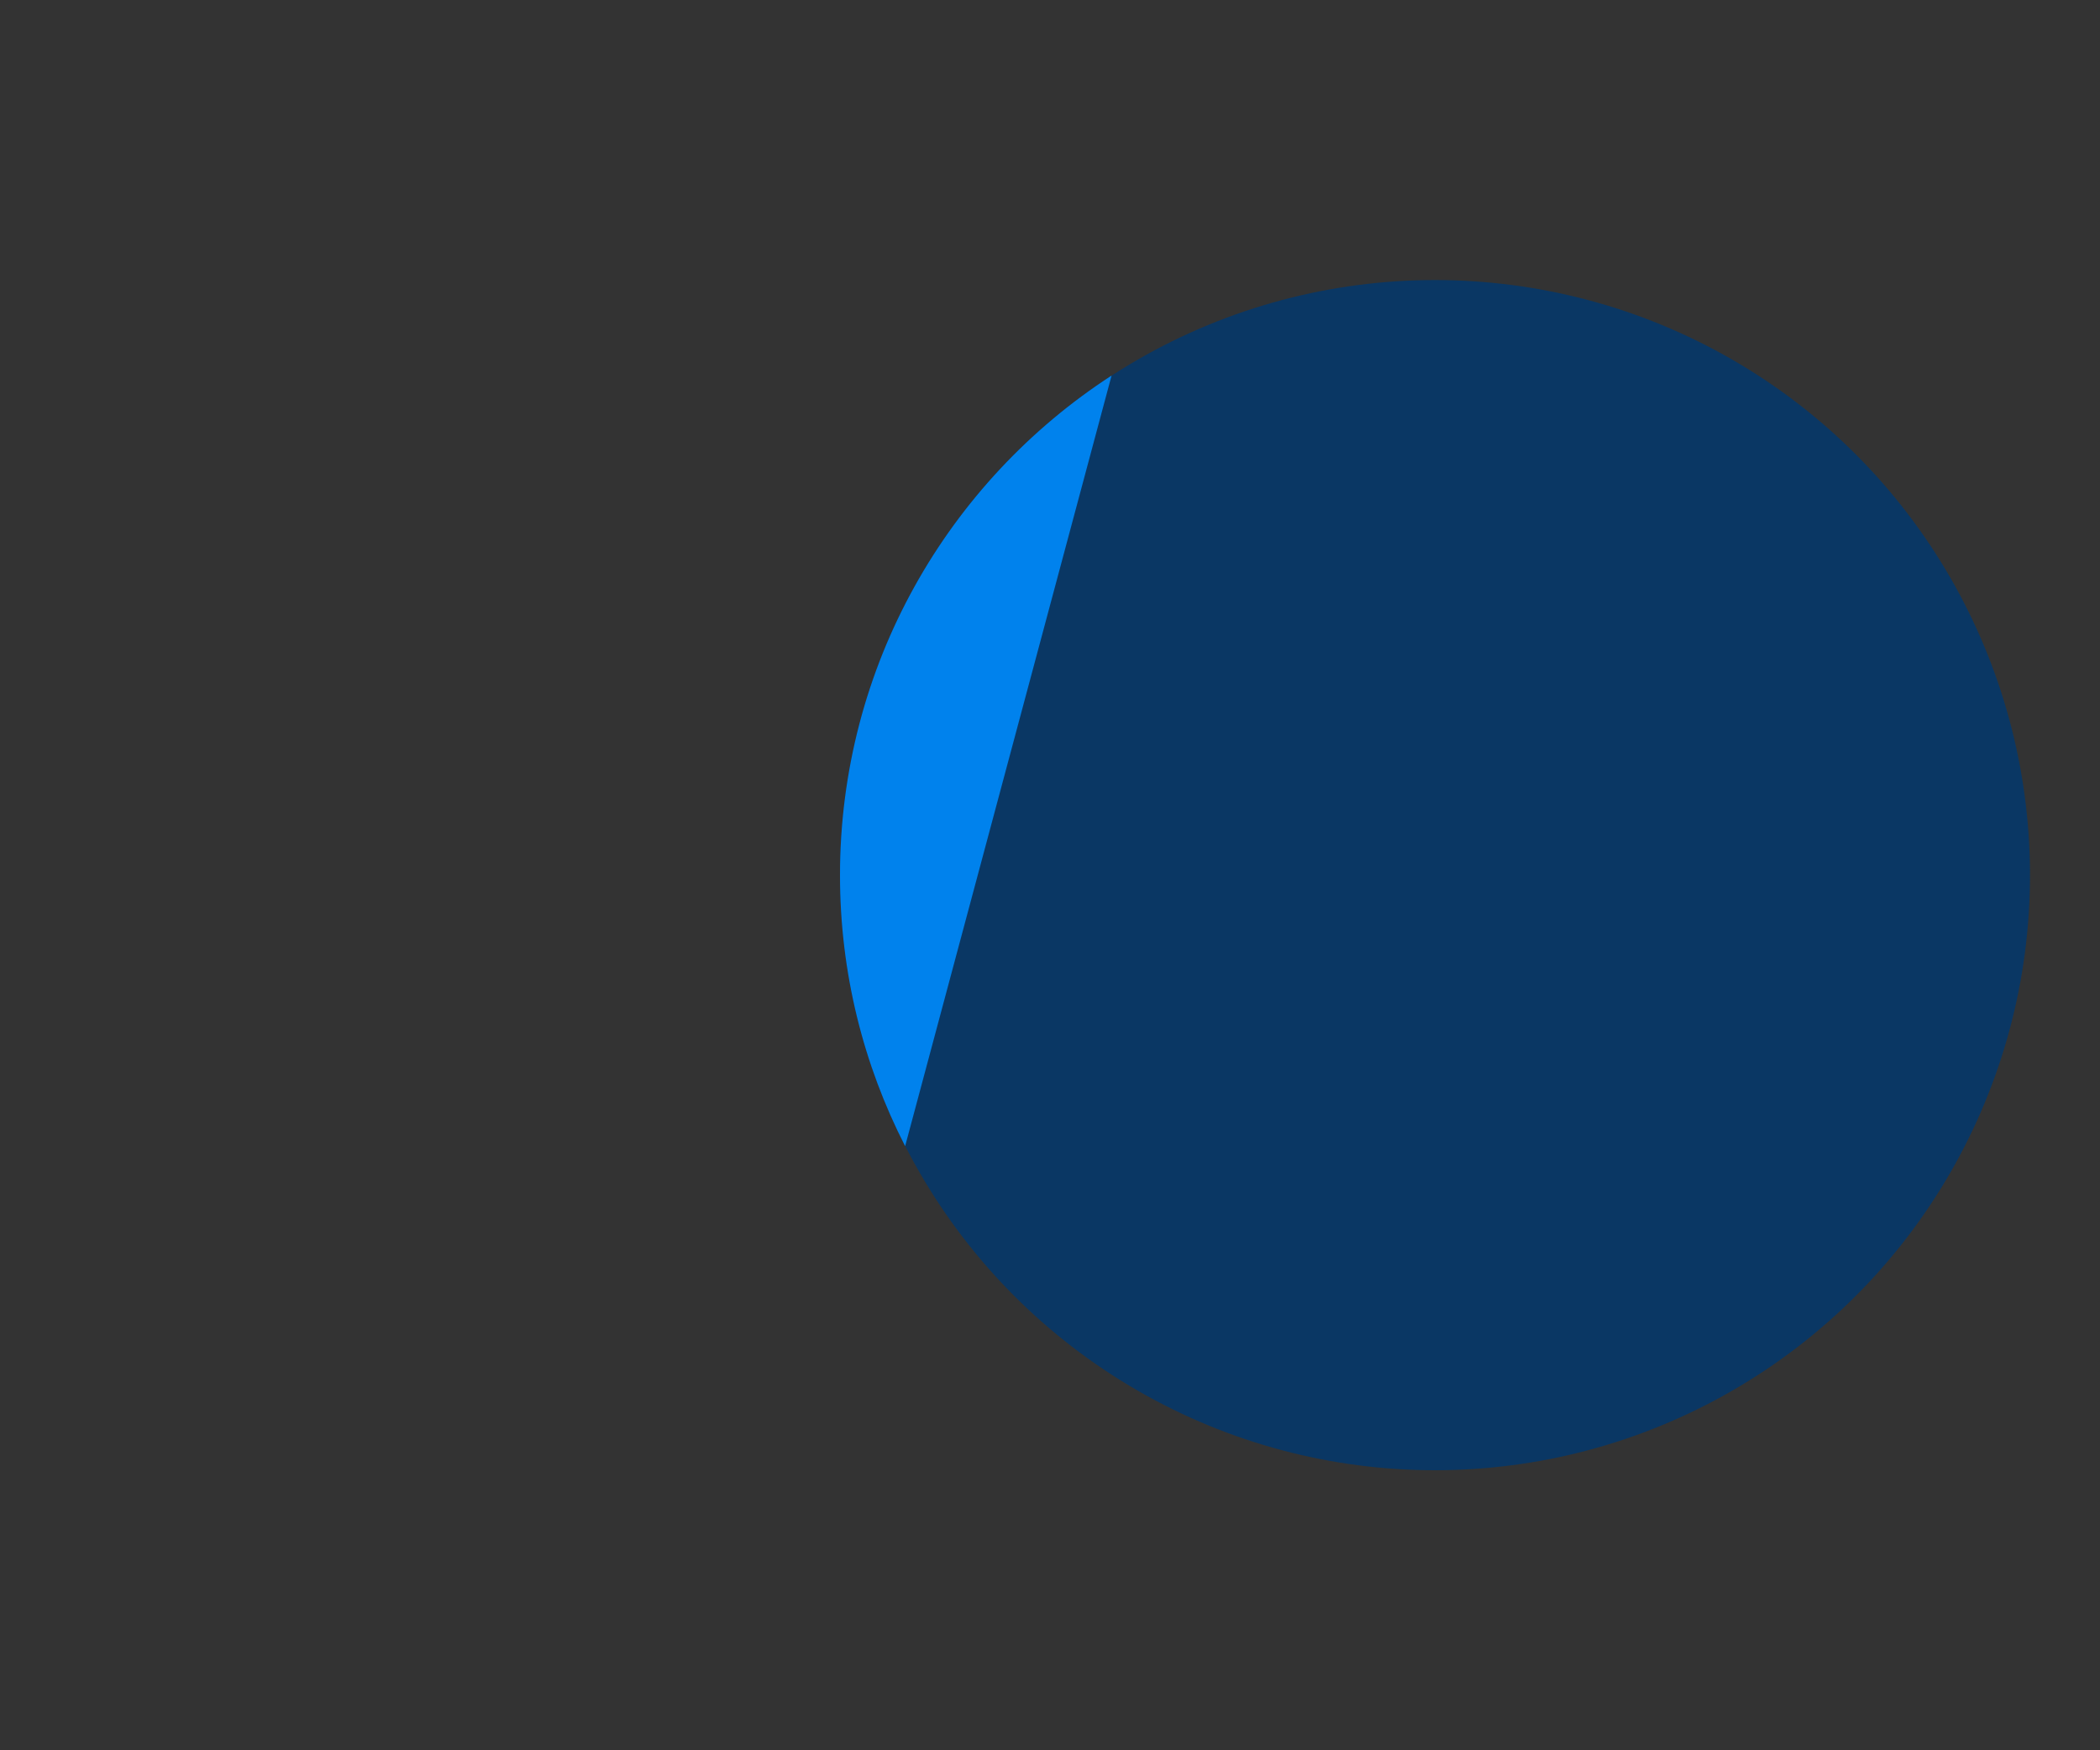 <?xml version="1.0" encoding="UTF-8" standalone="no"?>
<svg width="300px" height="250px" viewBox="0 0 300 250" version="1.1" xmlns="http://www.w3.org/2000/svg" xmlns:xlink="http://www.w3.org/1999/xlink">
    <rect x="0" y="0" width="300" height="250" fill="#333333" stroke="none"/>
    <!-- Generator: Sketch 39.1 (31720) - http://www.bohemiancoding.com/sketch -->
    <title>Resources</title>
    <desc>Created with Sketch.</desc>
    <defs>
        <rect id="path-1" x="90" y="38" width="50" height="165"></rect>
        <mask id="mask-2" maskContentUnits="userSpaceOnUse" maskUnits="objectBoundingBox" x="0" y="0" width="50" height="165" fill="white">
            <use xlink:href="#path-1"></use>
        </mask>
    </defs>
    <g id="Page-1" stroke="none" stroke-width="1" fill="none" fill-rule="evenodd">
        <g id="Resources">
            <use id="Rectangle-3" stroke="#0082ED" mask="url(#mask-2)" stroke-width="2" fill="#FFFFFF" transform="translate(115, 120.5) rotate(15) translate(-115, -120.5) " xlink:href="#path-1"></use>
            <ellipse id="Oval" fill="#0A3764" cx="205" cy="125" rx="85" ry="85"></ellipse>
            <path d="M158.796,53.642 L129.305,163.707 C123.356,152.098 120,138.941 120,125 C120,95.092 135.446,68.792 158.796,53.642 Z" id="Combined-Shape" fill="#0082ED"></path>
        </g>
    </g>
</svg>